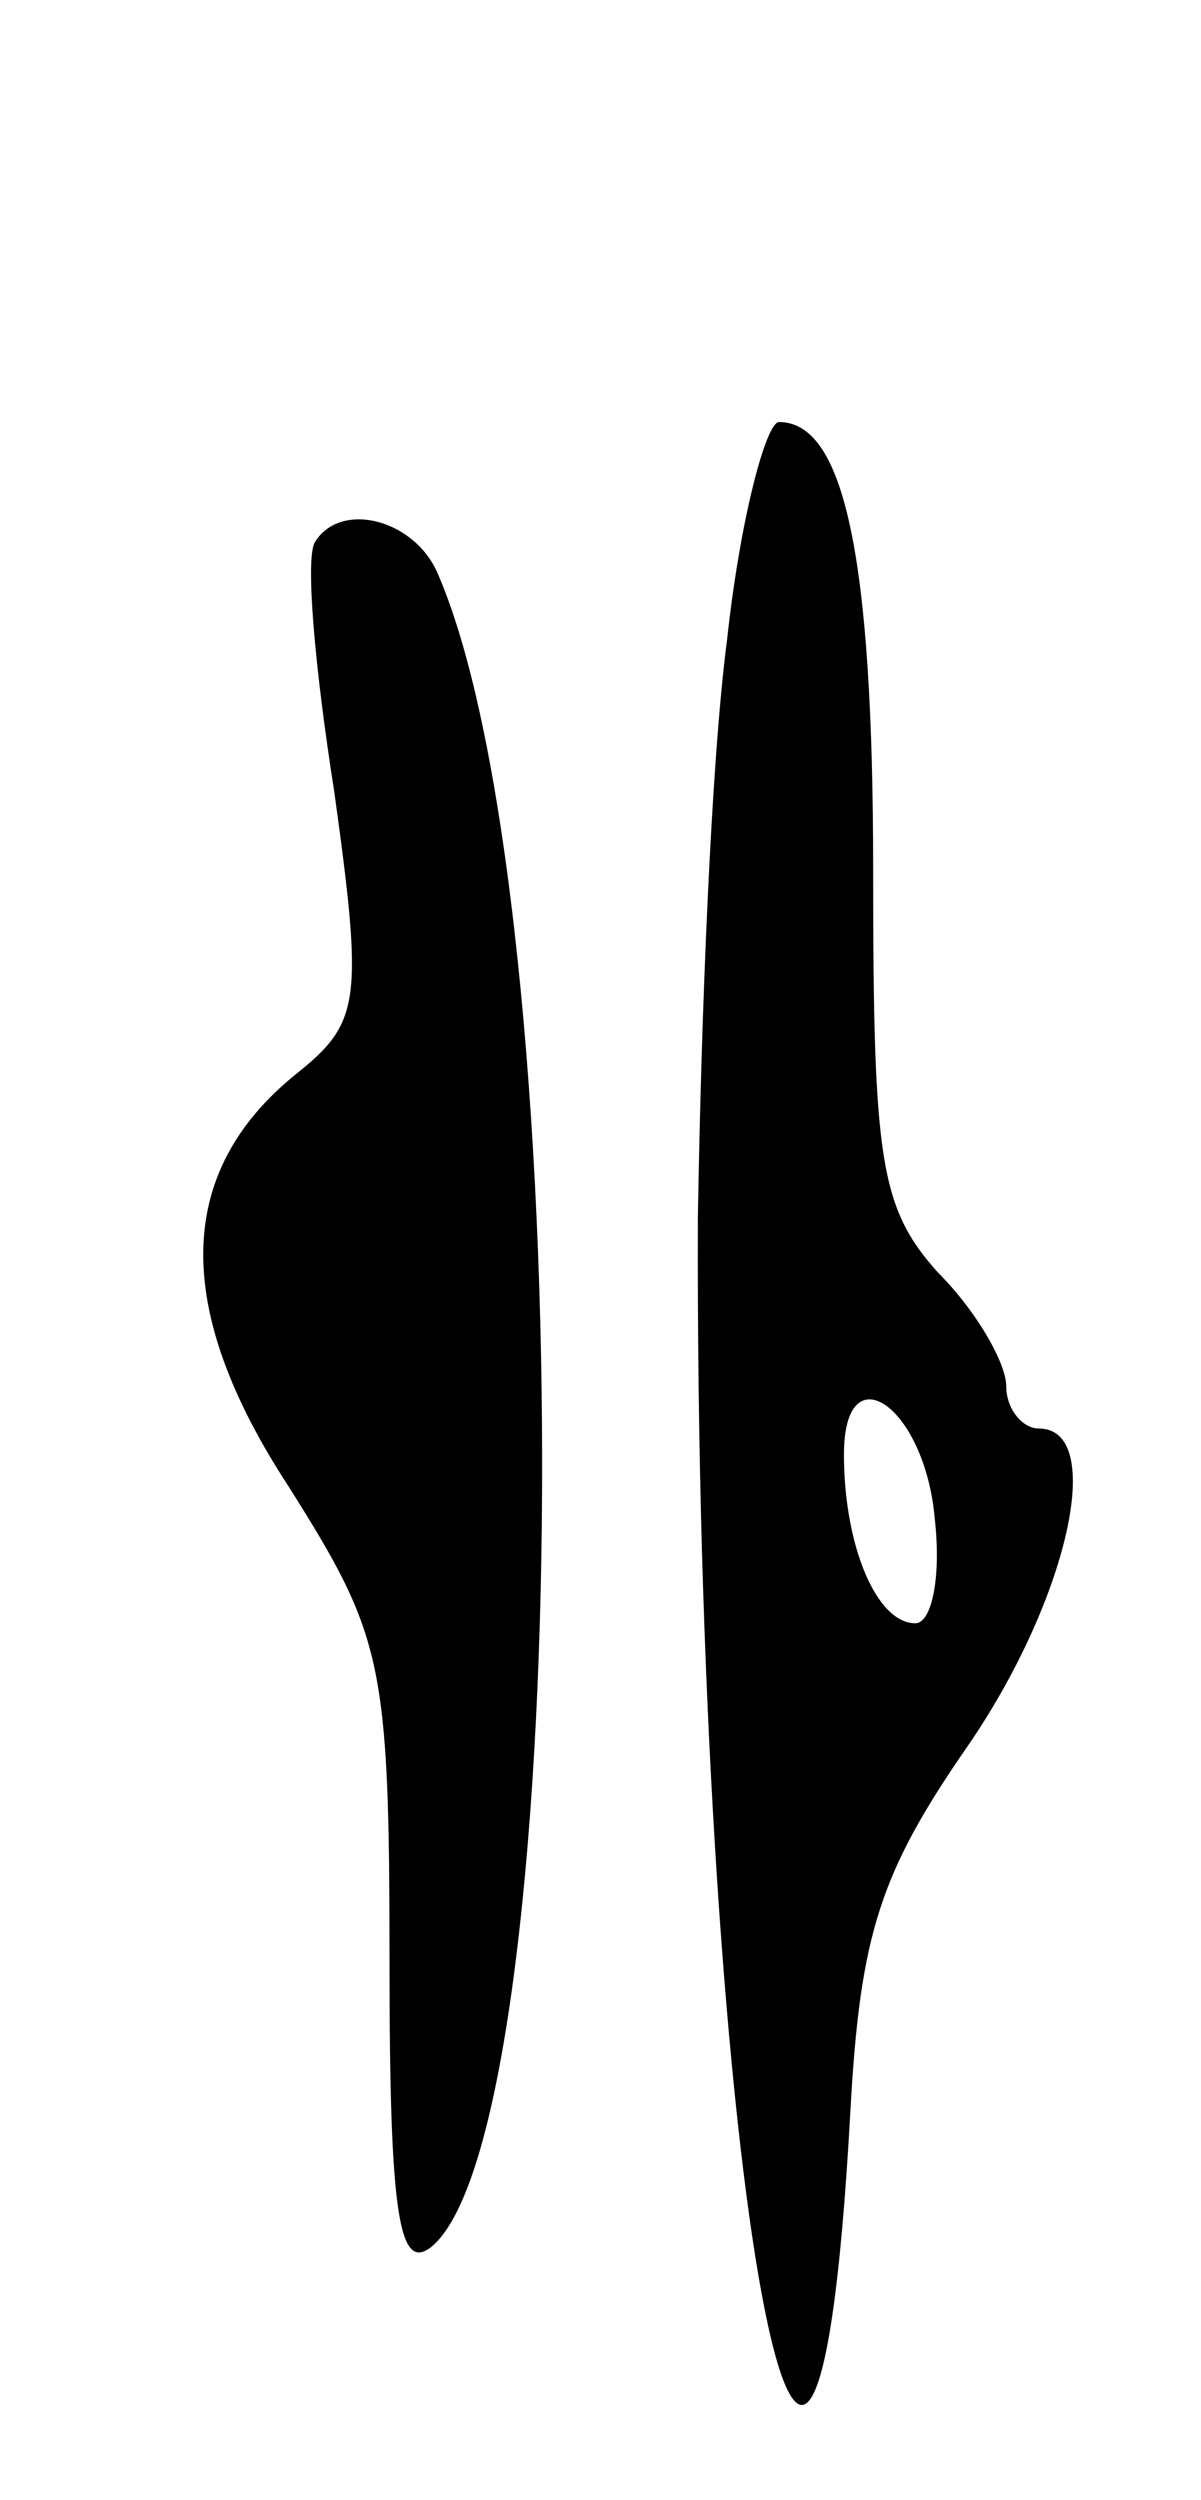 <svg version="1.0" xmlns="http://www.w3.org/2000/svg"
 width="37pt" height="77pt" viewBox="0 0 37 77"
 preserveAspectRatio="xMidYMid meet">
<g transform="translate(0,77) scale(0.1,-0.1)"
fill="#000000" stroke="none">
<path d="M224 573 c-5 -38 -8 -117 -9 -178 -1 -283 35 -494 47 -275 3 54 9 73
36 112 31 45 43 98 22 98 -5 0 -10 6 -10 13 0 7 -9 23 -21 35 -18 20 -20 35
-20 124 0 97 -9 138 -29 138 -4 0 -12 -30 -16 -67z m64 -271 c2 -18 -1 -32 -6
-32 -12 0 -22 24 -22 52 0 32 25 15 28 -20z"/>
<path d="M97 603 c-3 -5 0 -39 6 -77 9 -65 8 -71 -12 -87 -37 -30 -38 -72 -2
-127 29 -46 31 -54 31 -147 0 -78 3 -95 13 -87 44 37 46 413 2 515 -7 17 -30
23 -38 10z"/>
</g>
</svg>
